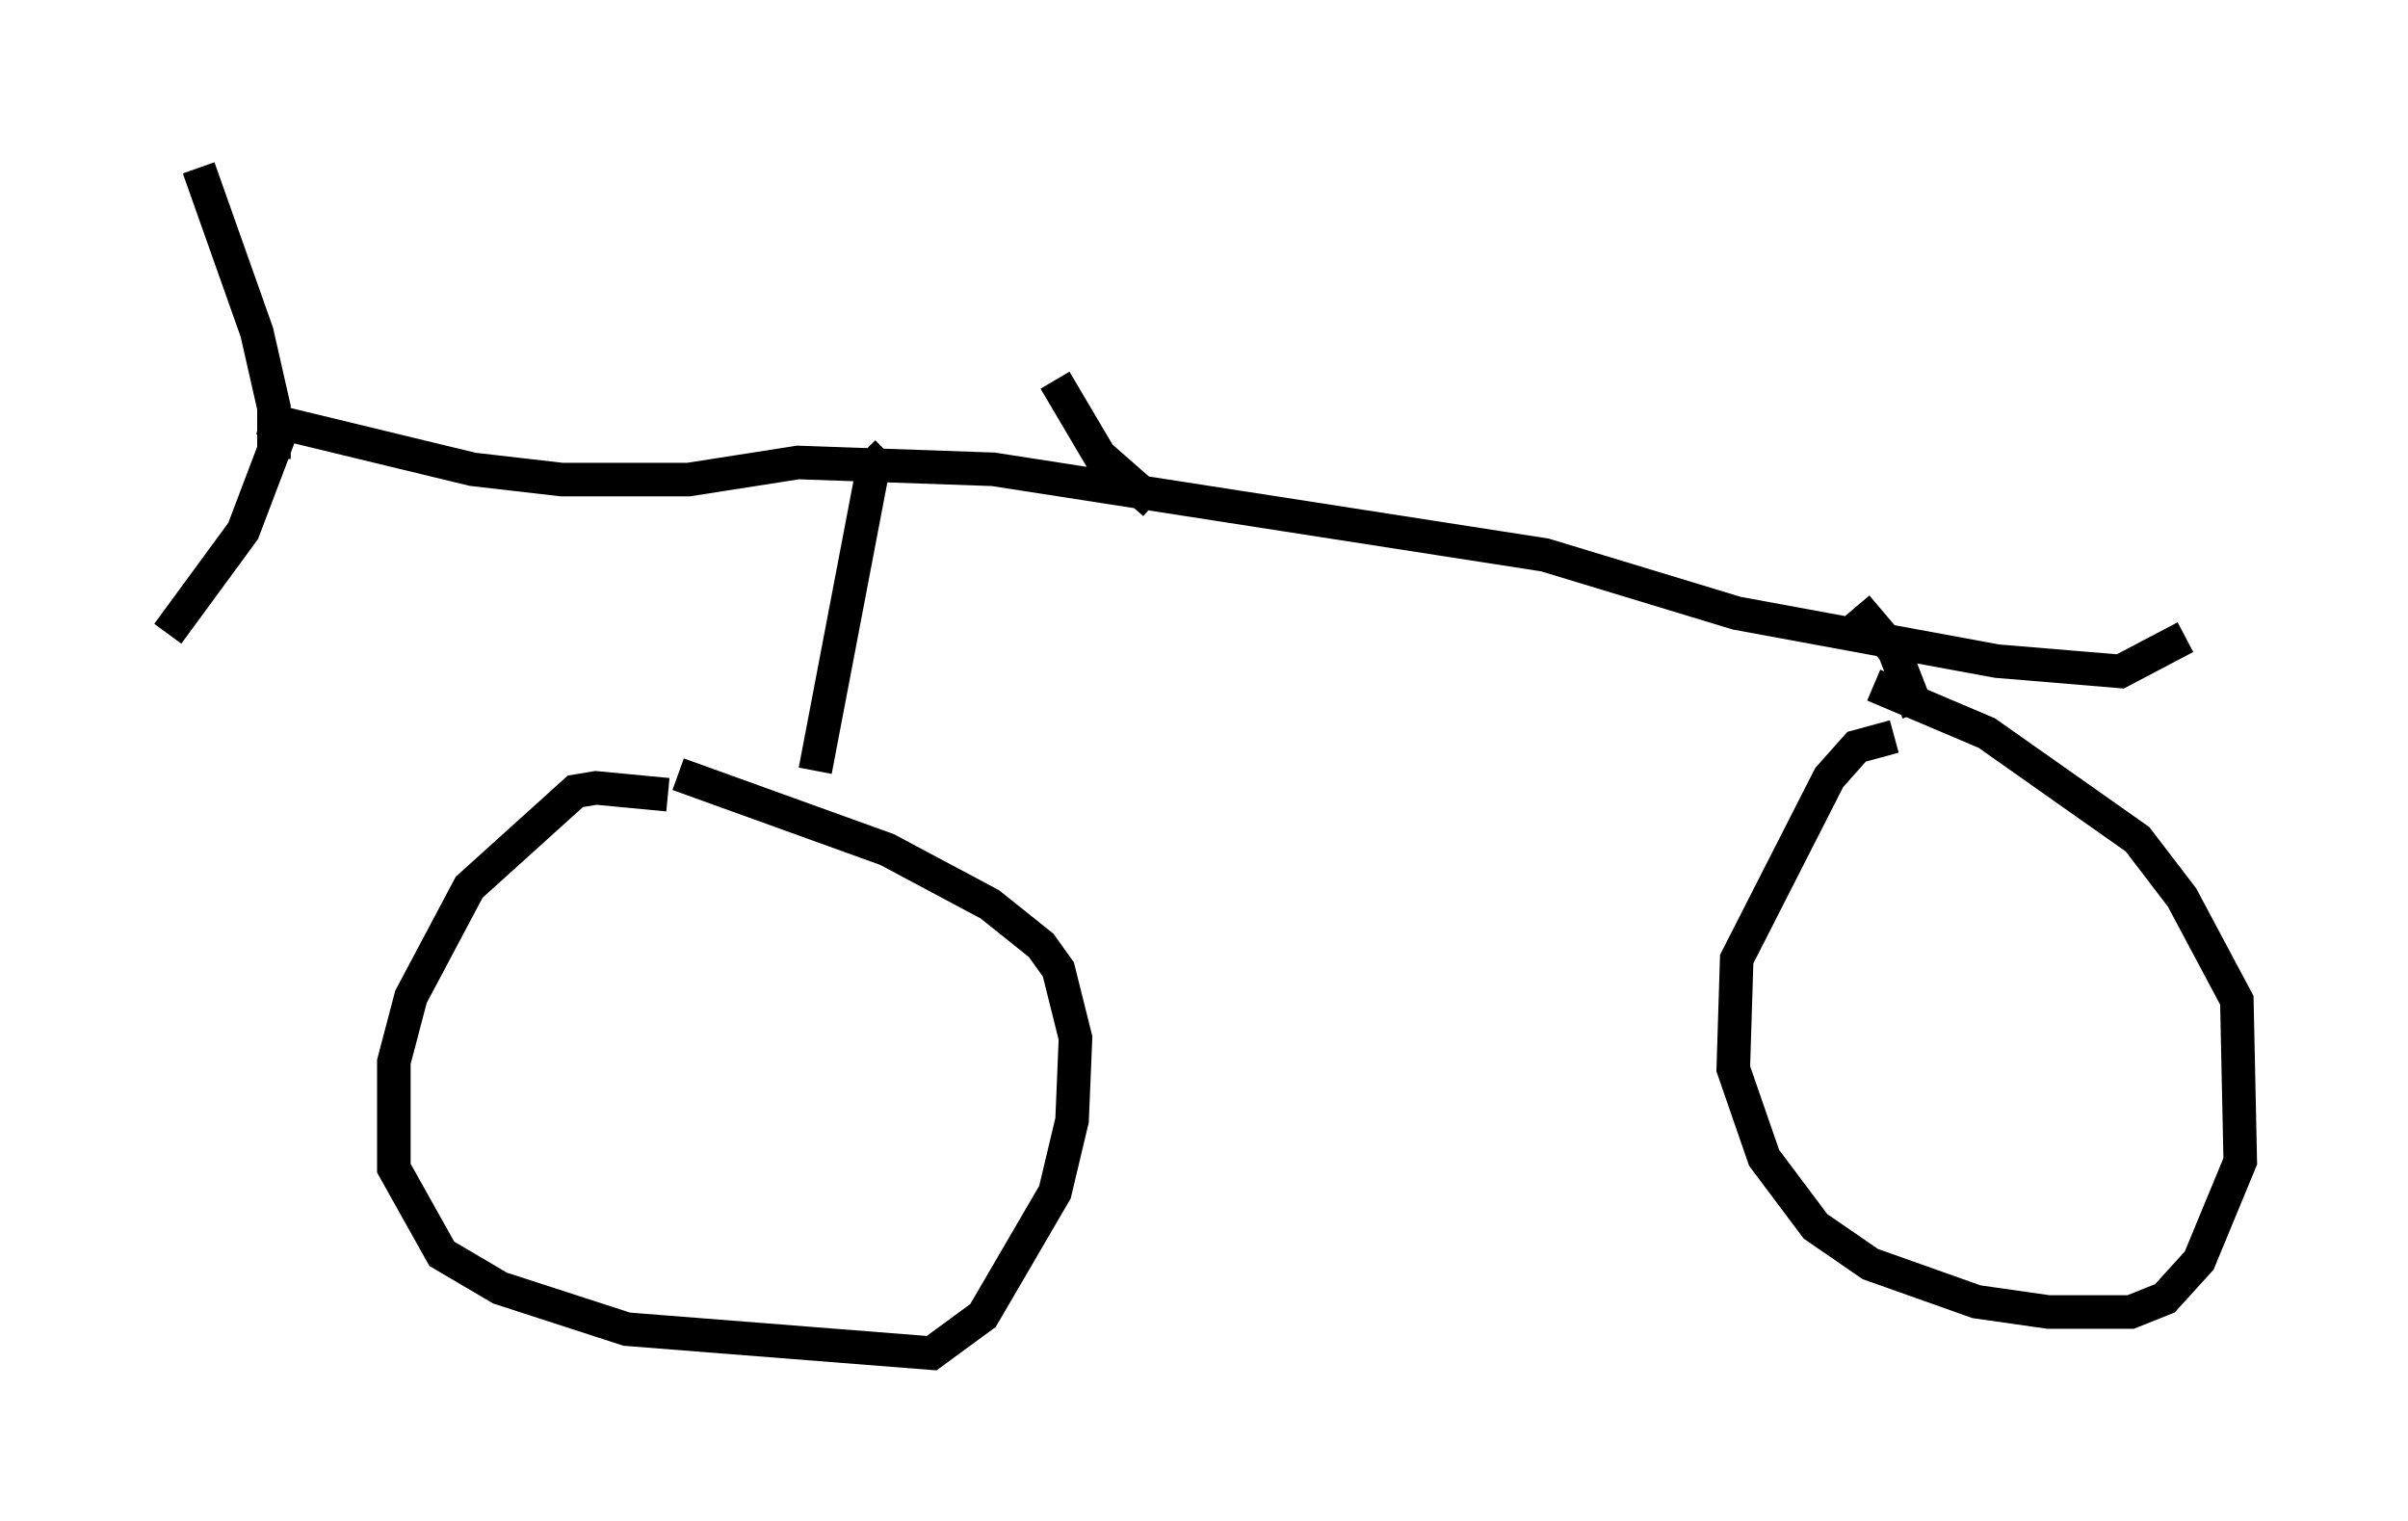 <?xml version="1.0" encoding="utf-8" ?>
<svg baseProfile="full" height="45.321" version="1.1" width="71.761" xmlns="http://www.w3.org/2000/svg" xmlns:ev="http://www.w3.org/2001/xml-events" xmlns:xlink="http://www.w3.org/1999/xlink"><defs /><rect fill="white" height="45.321" width="71.761" x="0" y="0" /><path d="M22.967, 25.111 m-3.063, -1.429 l-2.144, -0.204 -0.613, 0.102 l-3.165, 2.858 -1.735, 3.267 l-0.51, 1.94 0.0, 3.165 l1.429, 2.552 1.735, 1.021 l3.777, 1.225 9.086, 0.715 l1.531, -1.123 2.144, -3.675 l0.51, -2.144 0.102, -2.45 l-0.51, -2.042 -0.51, -0.715 l-1.531, -1.225 -3.063, -1.633 l-6.227, -2.246 m-12.046, -9.392 l0.0, -1.531 -0.51, -2.246 l-1.735, -4.9 m2.45, 7.861 l-1.123, 2.96 -2.246, 3.063 m2.756, -6.431 l6.329, 1.531 2.654, 0.306 l3.777, 0.0 3.267, -0.51 l5.819, 0.204 16.436, 2.552 l5.717, 1.735 7.758, 1.429 l3.675, 0.306 1.94, -1.021 m-8.677, 2.96 l-1.123, 0.306 -0.817, 0.919 l-2.756, 5.41 -0.102, 3.267 l0.919, 2.654 1.531, 2.042 l1.633, 1.123 3.165, 1.123 l2.144, 0.306 2.45, 0.0 l1.021, -0.408 1.021, -1.123 l1.225, -2.96 -0.102, -4.798 l-1.633, -3.063 -1.327, -1.735 l-4.492, -3.165 -3.369, -1.429 m1.327, 0.817 l-0.715, -1.838 -1.123, -1.327 m-31.034, 4.9 l1.735, -9.086 0.408, -0.408 m7.963, 1.531 l-1.633, -1.429 -1.327, -2.246 " fill="none" stroke="black" stroke-width="1" /></svg>